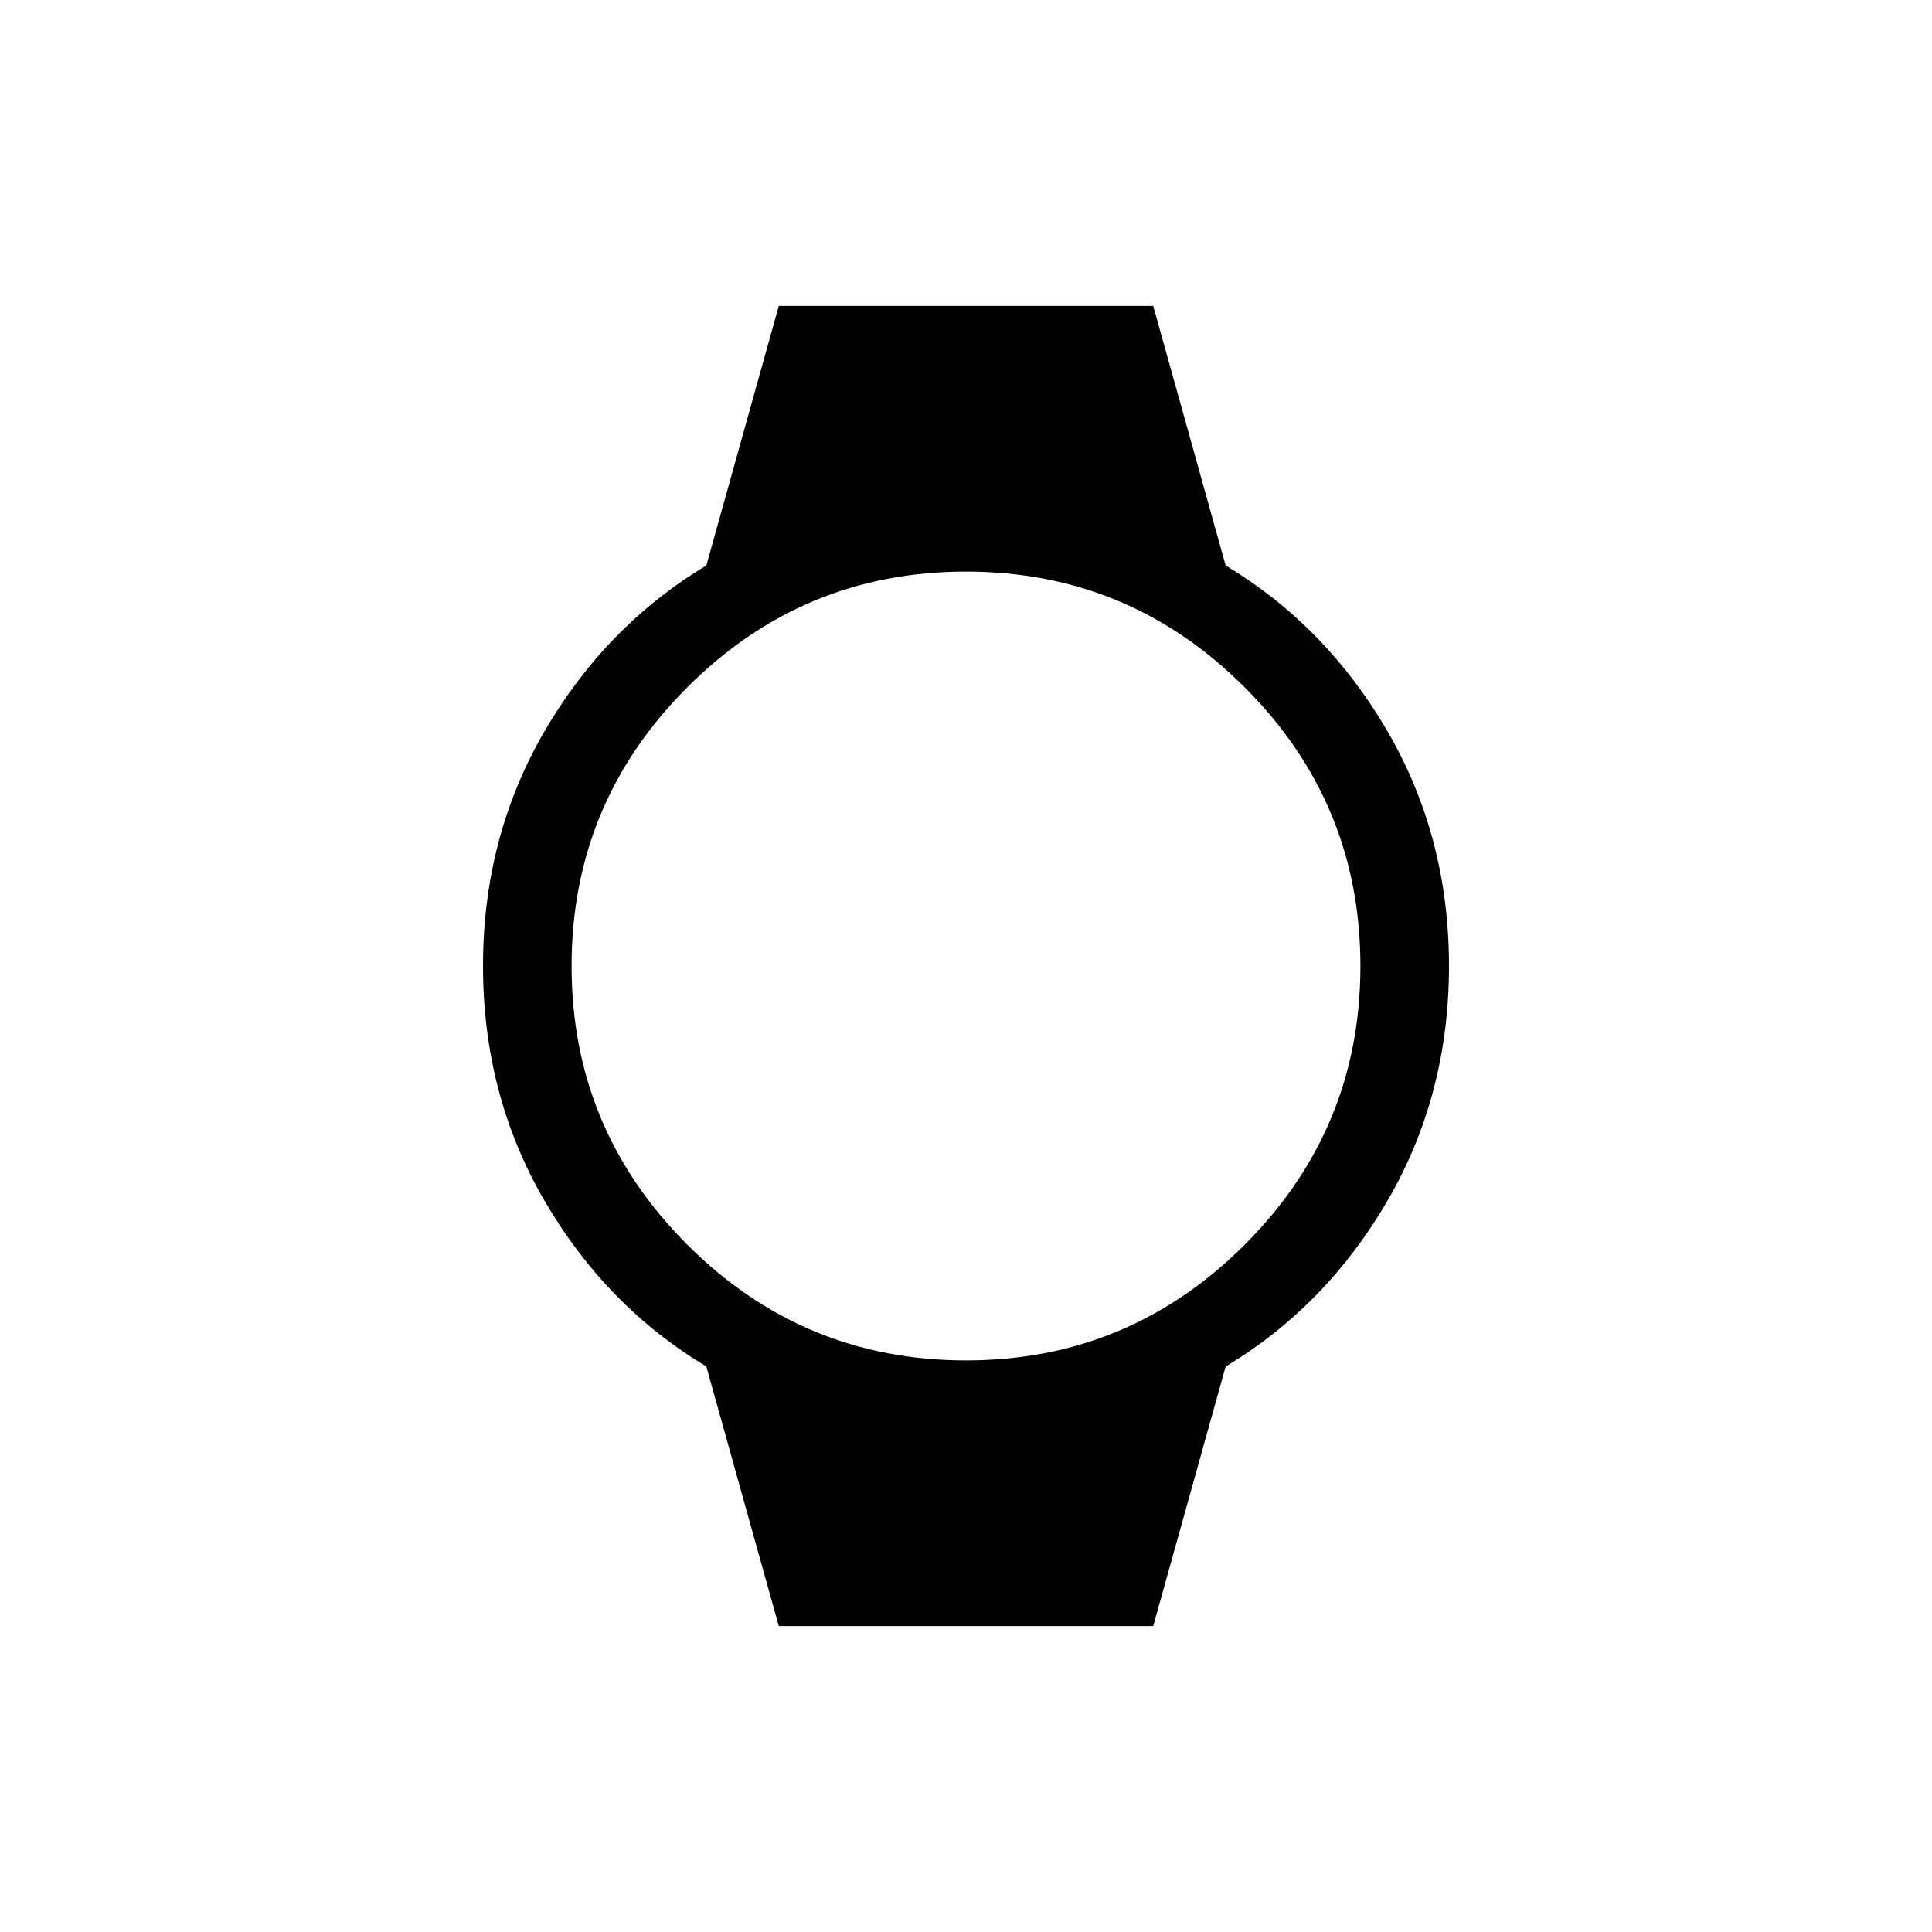 <svg xmlns="http://www.w3.org/2000/svg" height="20" width="20"><path d="m8.062 16.833-.75-2.687q-1.041-.625-1.677-1.719Q5 11.333 5 10t.635-2.427q.636-1.094 1.677-1.719l.75-2.687h3.876l.75 2.687q1.041.625 1.677 1.719Q15 8.667 15 10t-.635 2.427q-.636 1.094-1.677 1.719l-.75 2.687ZM10 14.083q1.688 0 2.885-1.198 1.198-1.197 1.198-2.885 0-1.688-1.198-2.885Q11.688 5.917 10 5.917q-1.688 0-2.885 1.198Q5.917 8.312 5.917 10q0 1.688 1.198 2.885Q8.312 14.083 10 14.083Z"/></svg>